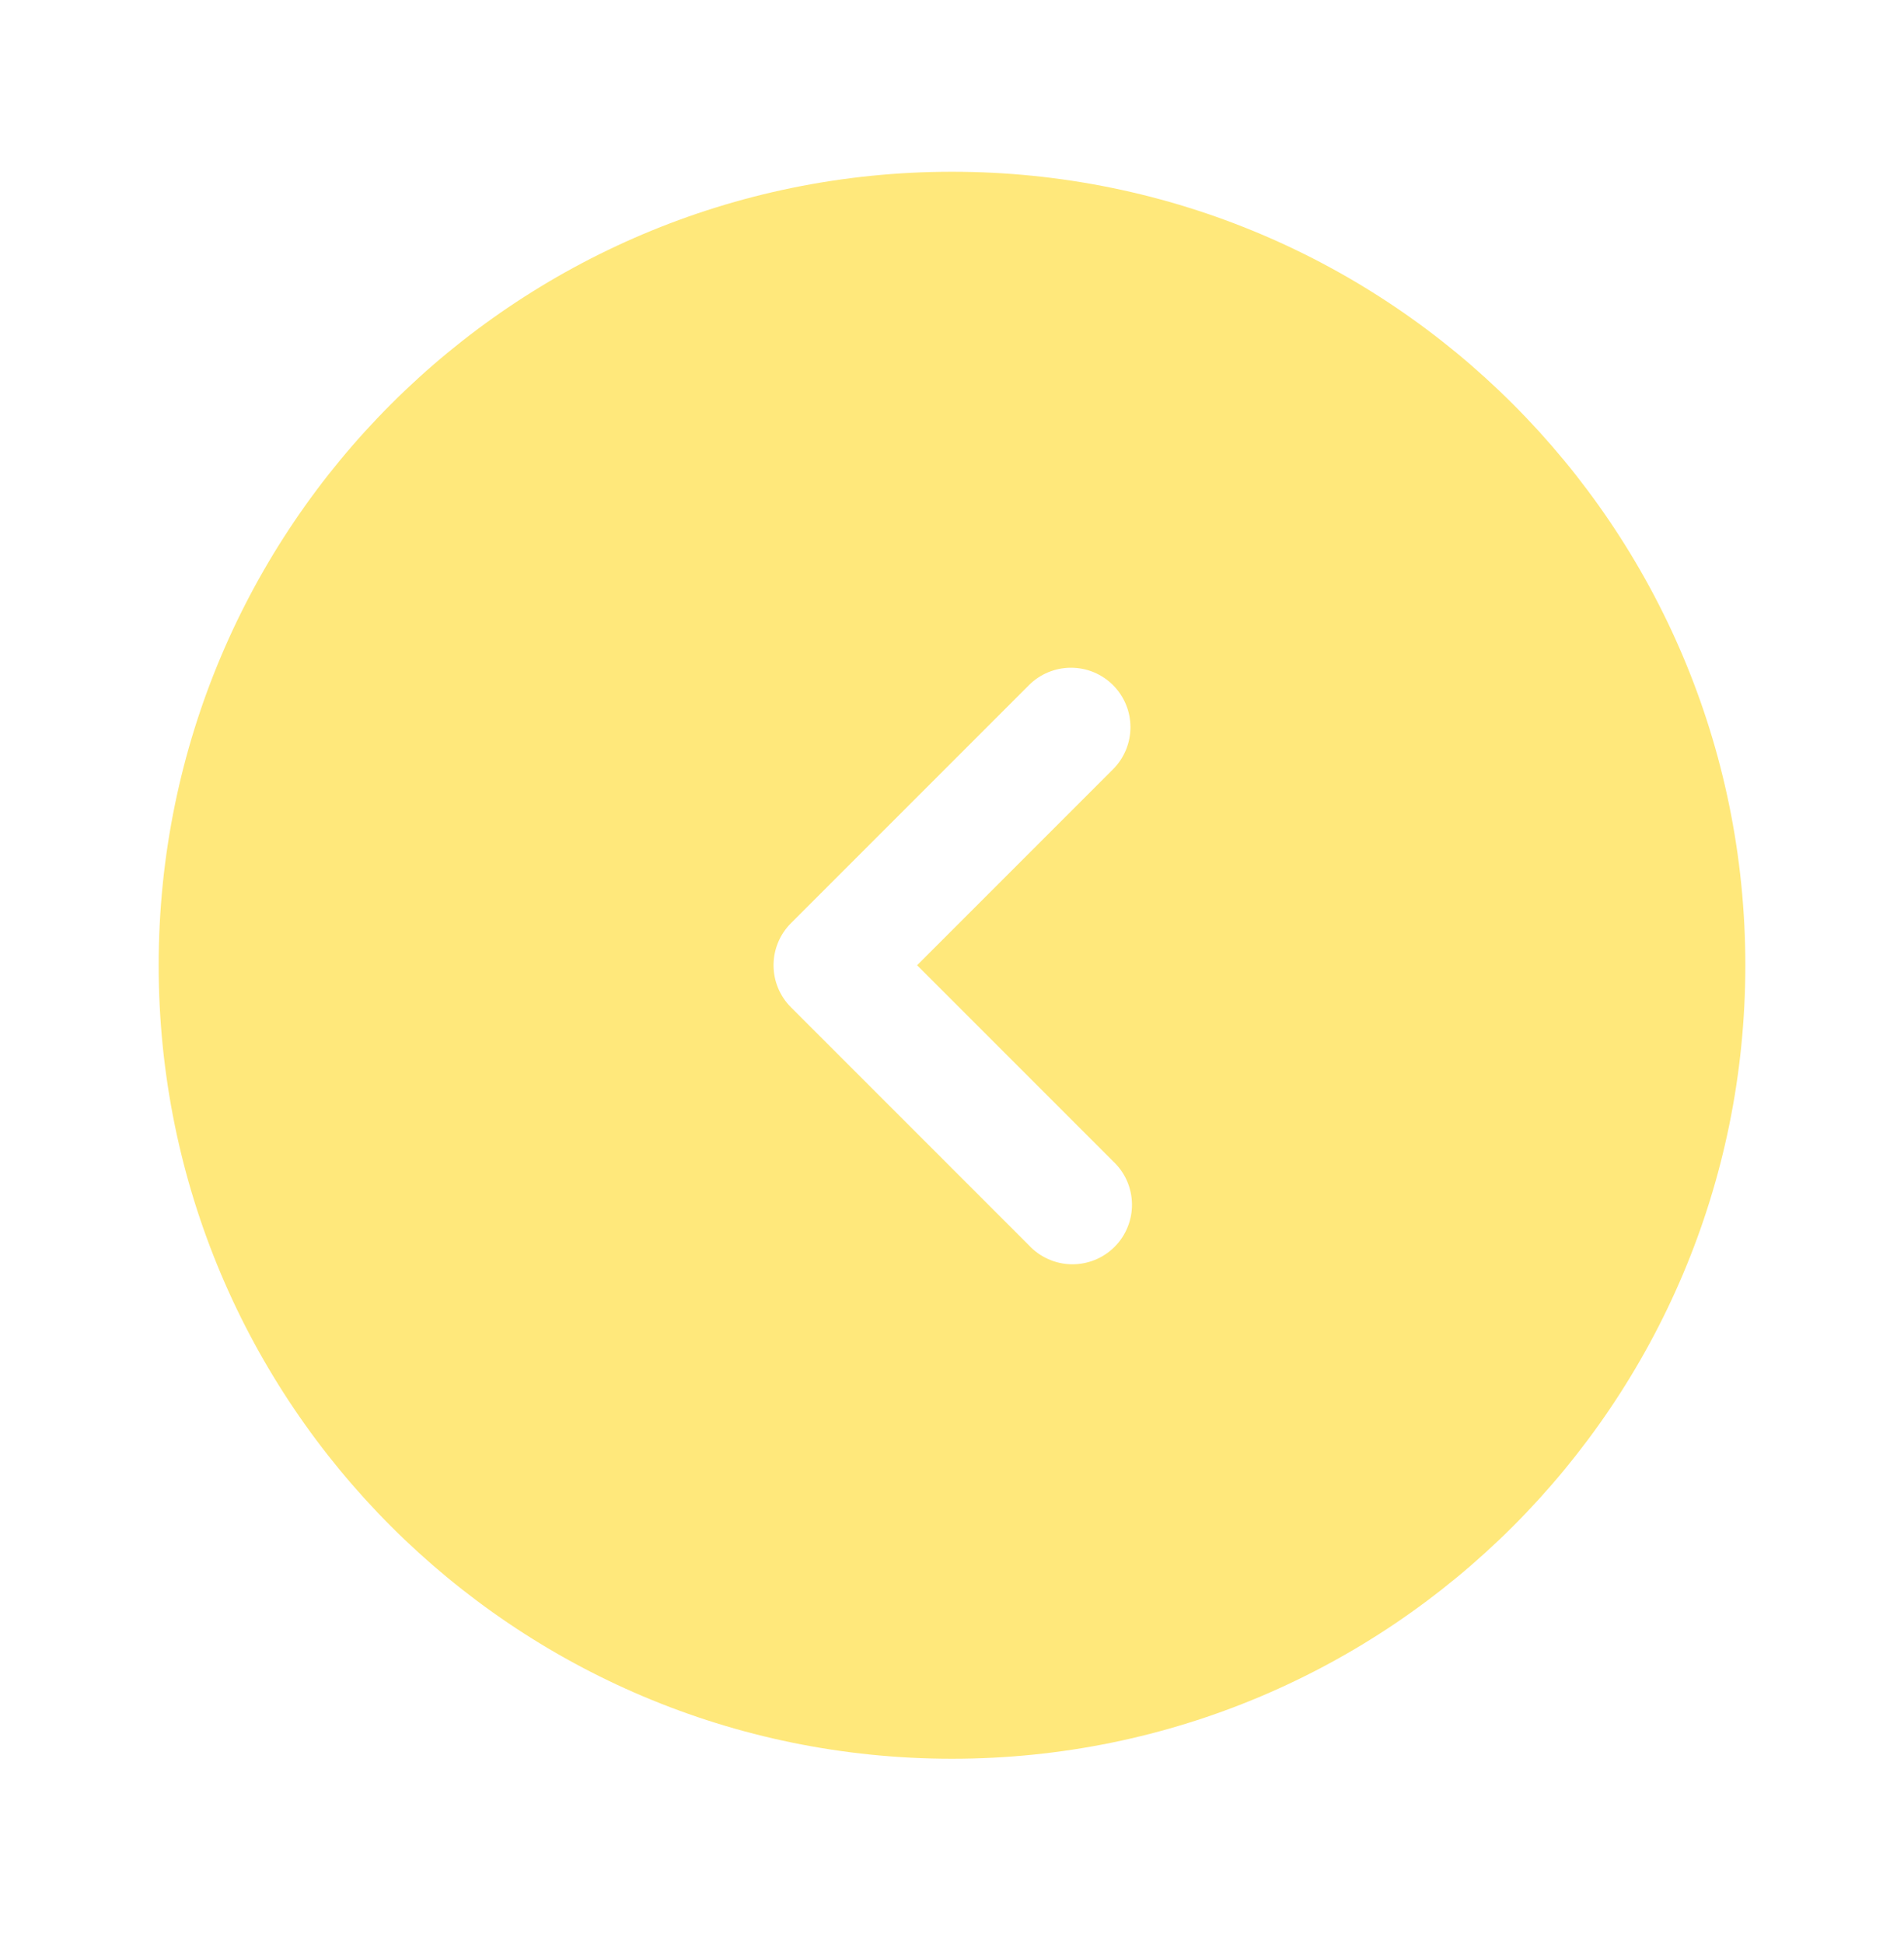 <svg width="48" height="49" viewBox="0 0 48 49" fill="none" xmlns="http://www.w3.org/2000/svg">
<path fill-rule="evenodd" clip-rule="evenodd" d="M24 44.329C35.046 44.329 44 35.375 44 24.329C44 13.283 35.046 4.329 24 4.329C12.954 4.329 4 13.283 4 24.329C4 35.375 12.954 44.329 24 44.329ZM28.06 17.269C28.341 17.55 28.499 17.931 28.499 18.329C28.499 18.726 28.341 19.108 28.06 19.389L23.12 24.329L28.06 29.269C28.207 29.406 28.326 29.572 28.408 29.756C28.489 29.94 28.534 30.138 28.537 30.34C28.541 30.541 28.504 30.741 28.428 30.928C28.353 31.115 28.241 31.285 28.098 31.427C27.956 31.569 27.786 31.682 27.599 31.757C27.412 31.832 27.212 31.87 27.011 31.866C26.809 31.863 26.611 31.818 26.427 31.736C26.243 31.654 26.077 31.536 25.94 31.389L19.94 25.389C19.659 25.108 19.501 24.726 19.501 24.329C19.501 23.931 19.659 23.55 19.94 23.269L25.94 17.269C26.221 16.988 26.602 16.83 27 16.83C27.398 16.83 27.779 16.988 28.06 17.269Z" fill="#FFE87B"/>
</svg>
